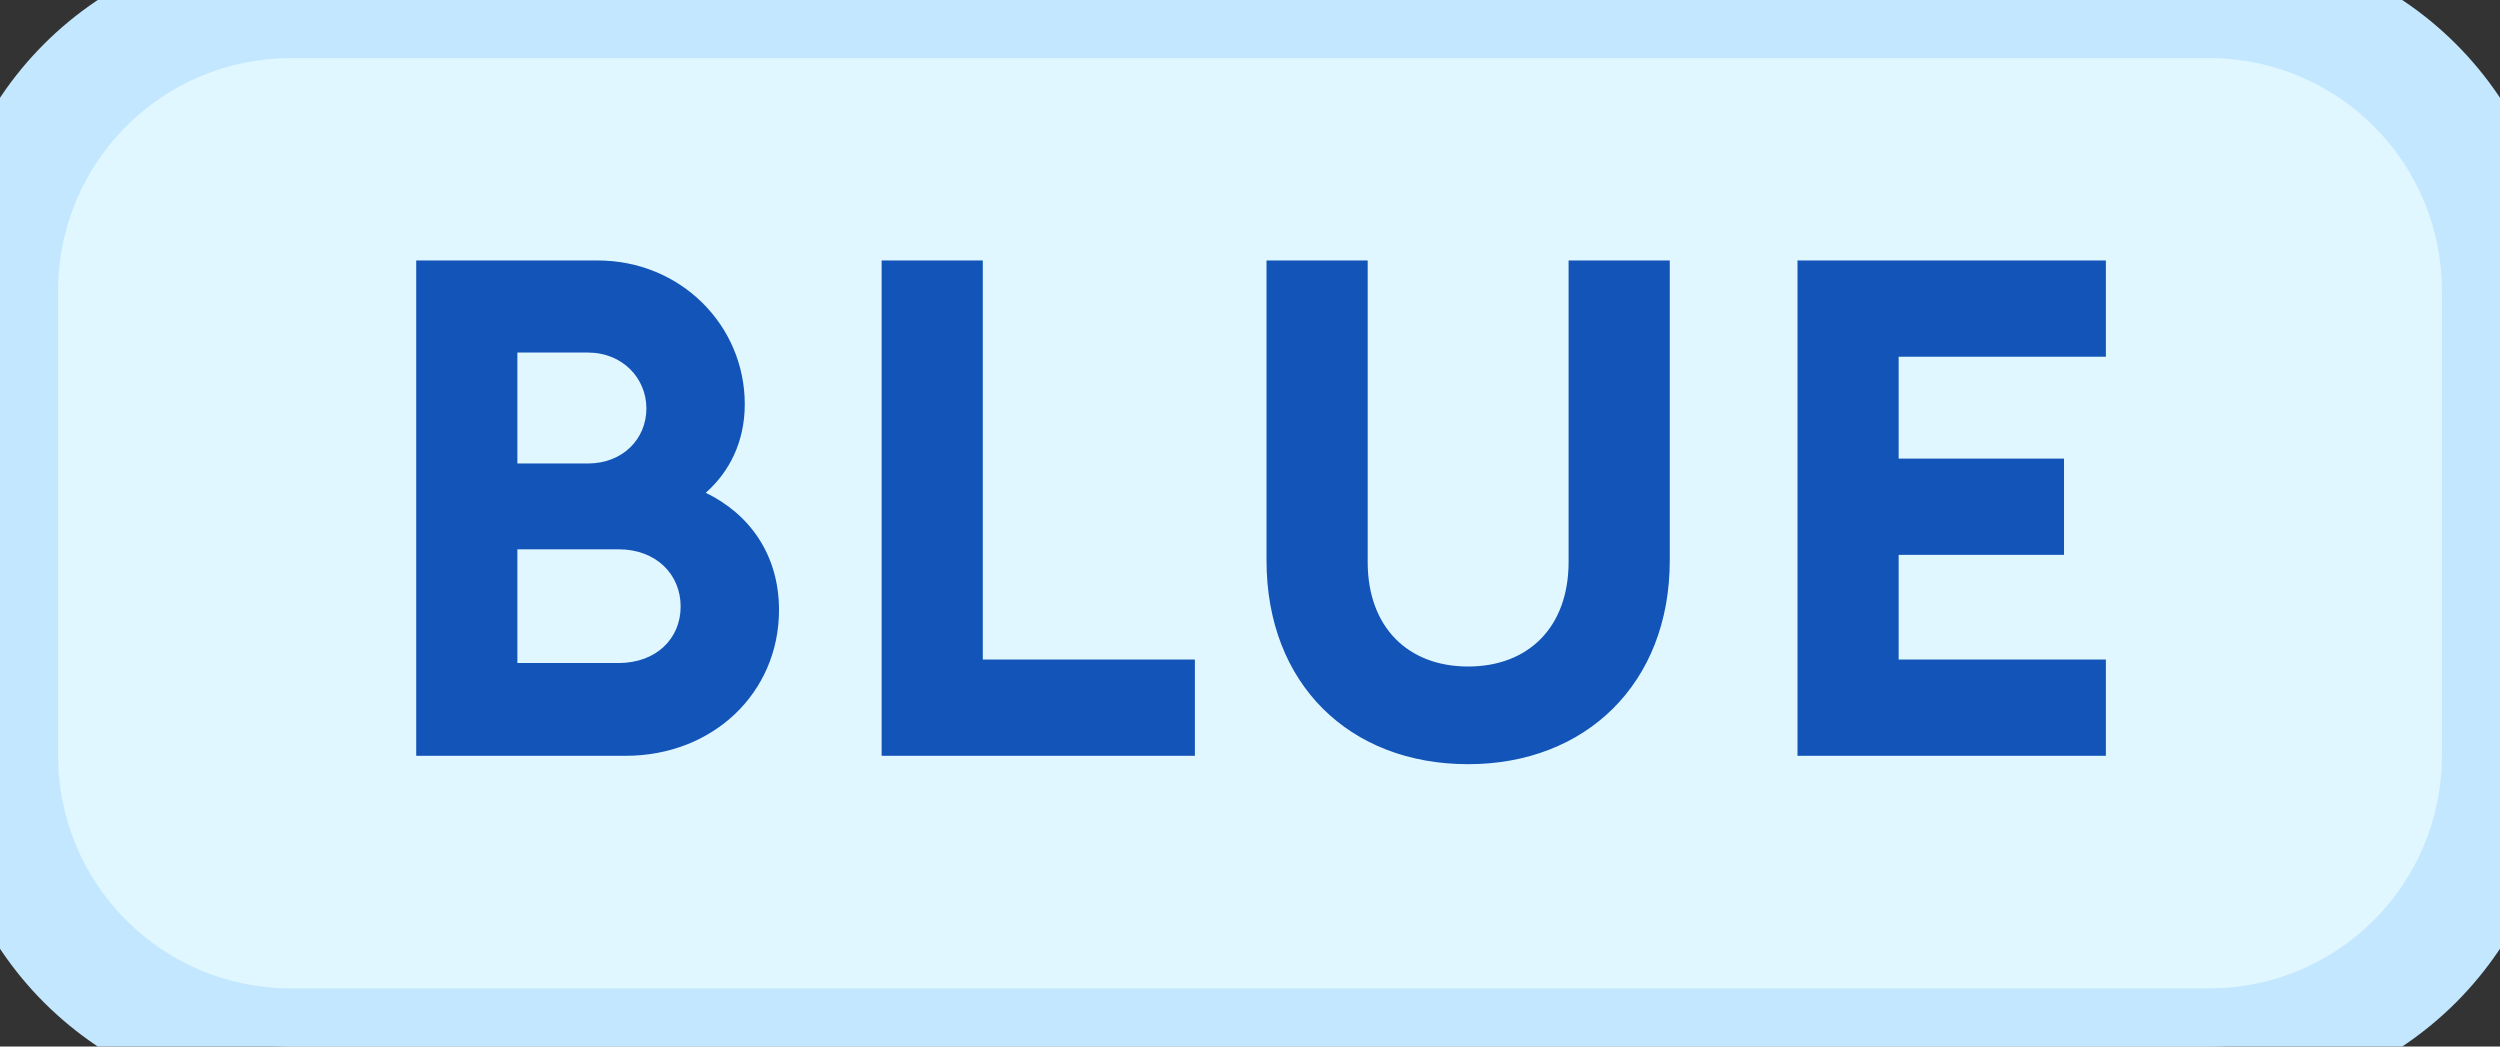 <svg width="43" height="18" viewBox="0 0 43 18" fill="none" xmlns="http://www.w3.org/2000/svg">
<rect x="0" y="0" width="43" height="18" fill="#333333" stroke="none"/>
<path d="M0 5C0 2.239 2.239 0 5 0H38C40.761 0 43 2.239 43 5V13C43 15.761 40.761 18 38 18H5C2.239 18 0 15.761 0 13V5Z" fill="#E1F7FF"/>
<path d="M7.159 13H10.758C12.271 13 13.399 11.908 13.399 10.492C13.399 9.532 12.883 8.836 12.139 8.476C12.546 8.116 12.81 7.6 12.81 6.952C12.81 5.596 11.707 4.48 10.278 4.48H7.159V13ZM8.899 7.972V6.064H10.111C10.71 6.064 11.118 6.508 11.118 7.024C11.118 7.552 10.71 7.972 10.111 7.972H8.899ZM8.899 11.404V9.448H10.639C11.287 9.448 11.707 9.88 11.707 10.432C11.707 10.984 11.287 11.404 10.639 11.404H8.899ZM15.164 13H20.552V11.344H16.904V4.48H15.164V13ZM28.72 9.64V4.48H26.98V9.664C26.98 10.792 26.284 11.464 25.252 11.464C24.22 11.464 23.524 10.792 23.524 9.664V4.48H21.784V9.64C21.784 11.764 23.212 13.144 25.252 13.144C27.268 13.144 28.72 11.764 28.72 9.64ZM30.917 13H36.221V11.344H32.657V9.544H35.501V7.888H32.657V6.136H36.221V4.48H30.917V13Z" fill="#1254B7"/>
<path d="M5 1H38V-1H5V1ZM42 5V13H44V5H42ZM38 17H5V19H38V17ZM1 13V5H-1V13H1ZM5 17C2.791 17 1 15.209 1 13H-1C-1 16.314 1.686 19 5 19V17ZM42 13C42 15.209 40.209 17 38 17V19C41.314 19 44 16.314 44 13H42ZM38 1C40.209 1 42 2.791 42 5H44C44 1.686 41.314 -1 38 -1V1ZM5 -1C1.686 -1 -1 1.686 -1 5H1C1 2.791 2.791 1 5 1V-1Z" fill="#C3E7FE"/>
</svg>
